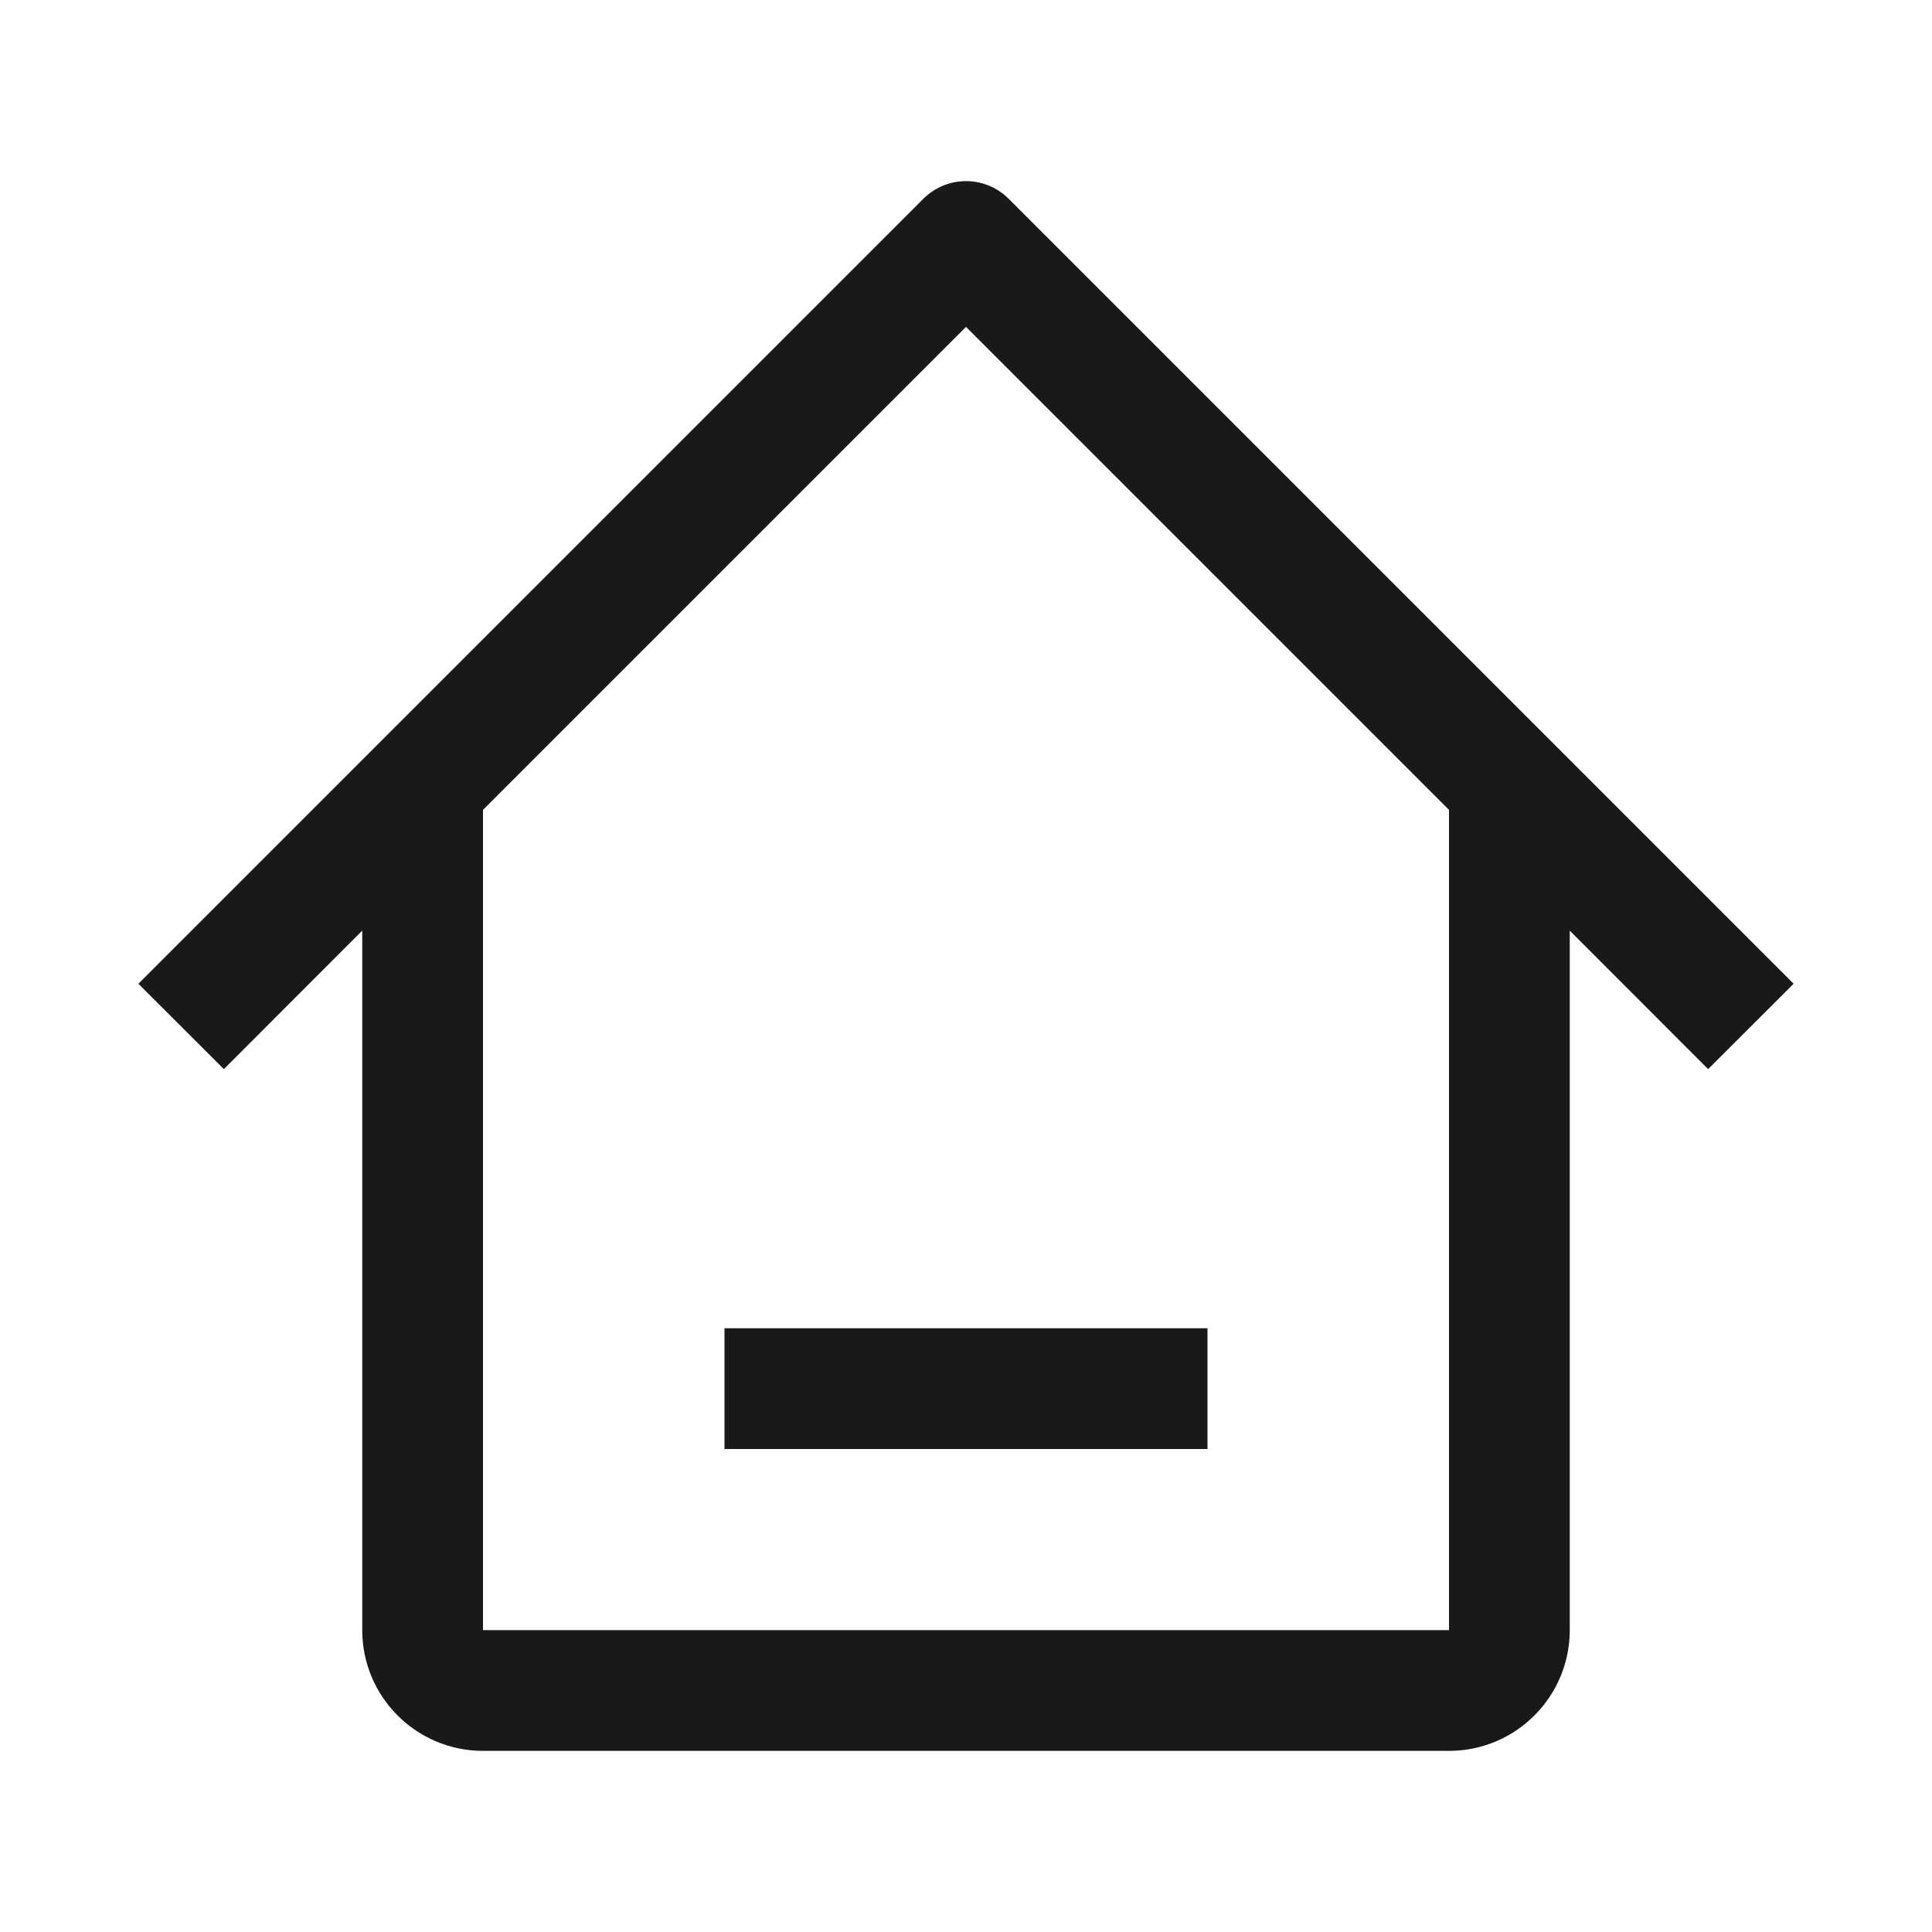 <svg width="16" height="16" viewBox="0 0 16 16" fill="none" xmlns="http://www.w3.org/2000/svg">
<path d="M6 11H10V12H6V11Z" fill="black" fill-opacity="0.9"/>
<path d="M7.646 1.647C7.842 1.451 8.158 1.451 8.354 1.647L14.854 8.147L14.146 8.854L13 7.707V13.5C13 14.052 12.552 14.5 12 14.5H4C3.448 14.5 3 14.052 3 13.5V7.707L1.854 8.854L1.146 8.147L7.646 1.647ZM8 2.707L4 6.707V13.5H12V6.707L8 2.707Z" fill="black" fill-opacity="0.9"/>
</svg>
